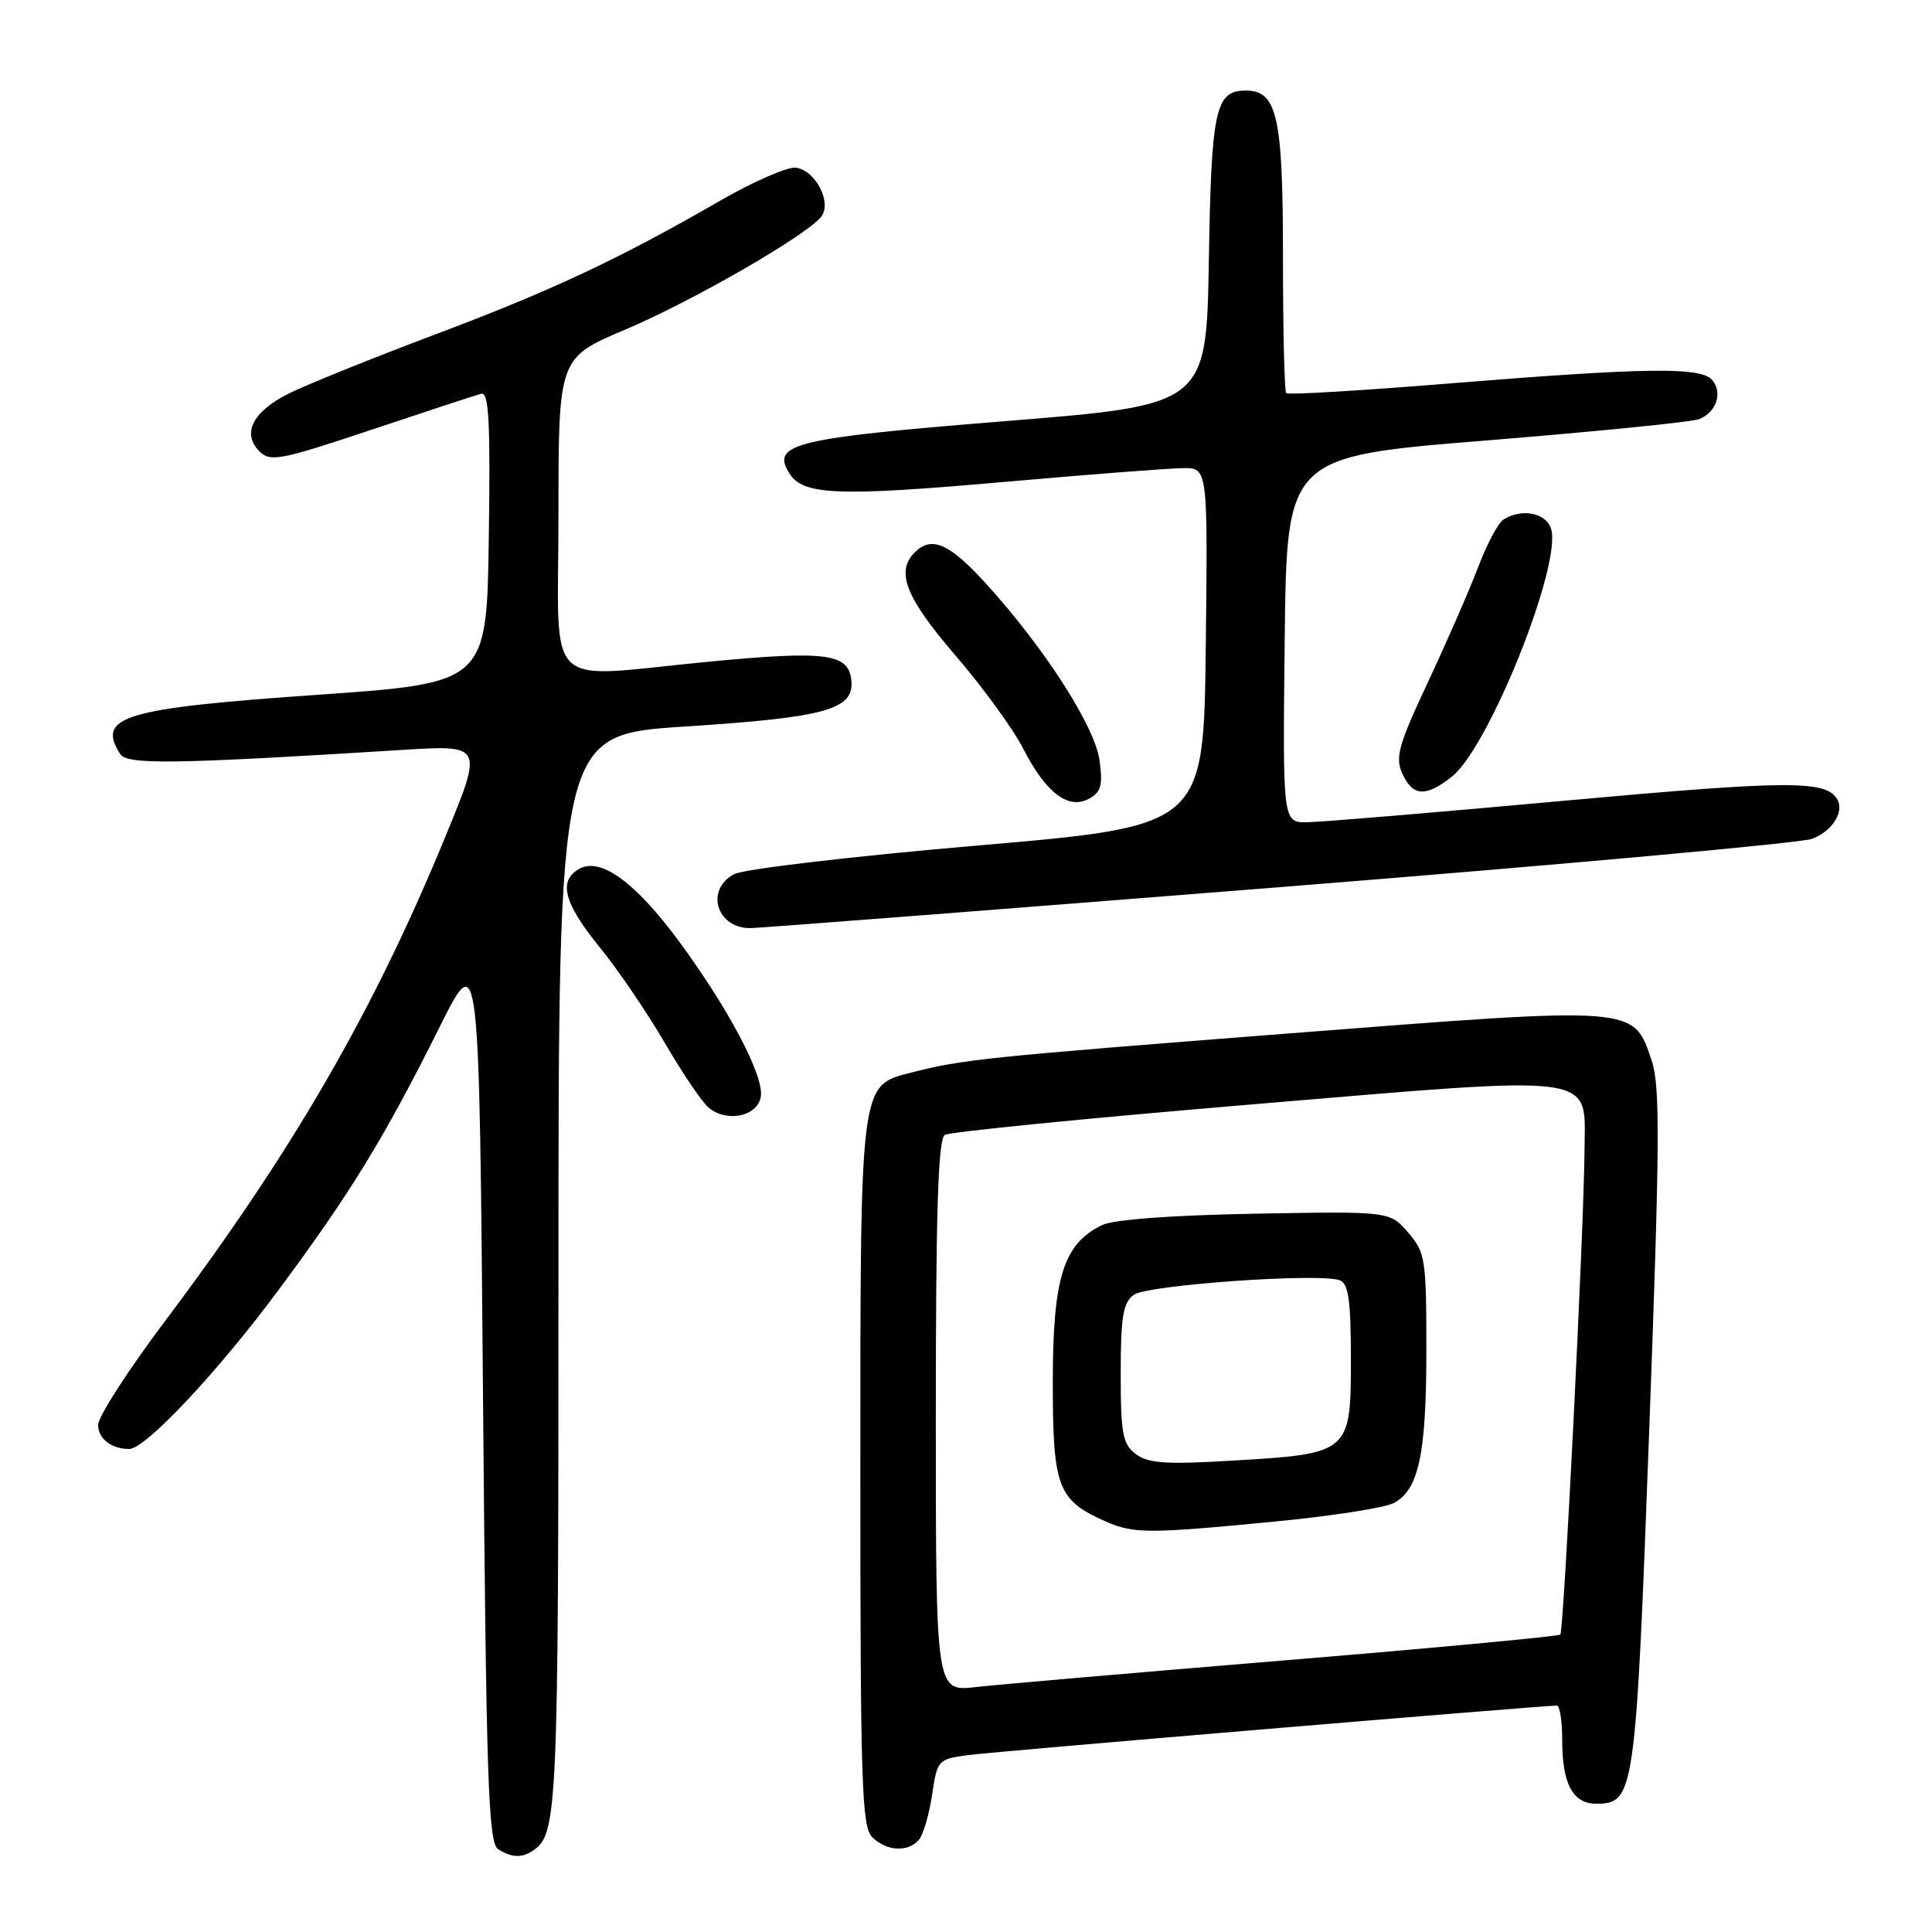<?xml version="1.0" encoding="UTF-8" standalone="no"?>
<!DOCTYPE svg PUBLIC "-//W3C//DTD SVG 1.1//EN" "http://www.w3.org/Graphics/SVG/1.1/DTD/svg11.dtd" >
<svg xmlns="http://www.w3.org/2000/svg" xmlns:xlink="http://www.w3.org/1999/xlink" version="1.1" viewBox="0 0 256 256">
 <g >
 <path fill="currentColor"
d=" M 70.60 245.23 C 73.88 243.05 74.00 240.33 74.00 168.74 C 74.00 97.35 74.00 97.35 90.75 96.27 C 109.53 95.06 113.26 94.01 112.80 90.07 C 112.39 86.58 109.41 86.20 94.00 87.67 C 71.59 89.81 74.00 92.16 74.00 68.21 C 74.00 47.42 74.00 47.42 82.86 43.67 C 91.67 39.94 106.66 31.32 108.78 28.76 C 110.30 26.93 108.11 22.59 105.47 22.22 C 104.39 22.07 99.90 24.02 95.50 26.55 C 81.94 34.37 73.09 38.52 57.50 44.38 C 49.25 47.49 40.60 50.98 38.28 52.14 C 33.48 54.53 32.01 57.43 34.37 59.80 C 35.81 61.24 37.13 60.99 49.23 56.94 C 56.53 54.50 63.07 52.35 63.77 52.17 C 64.78 51.91 64.99 55.92 64.77 71.17 C 64.50 90.50 64.50 90.50 42.00 92.07 C 16.33 93.86 12.77 94.93 15.92 99.91 C 16.83 101.35 23.00 101.26 53.26 99.37 C 64.02 98.70 64.02 98.70 59.03 110.82 C 49.48 134.07 38.73 152.63 21.78 175.17 C 16.95 181.59 13.00 187.73 13.00 188.82 C 13.00 190.63 14.78 192.00 17.12 192.00 C 19.26 192.00 28.81 181.84 36.82 171.05 C 46.48 158.04 50.83 150.94 58.28 136.03 C 63.50 125.57 63.50 125.57 64.00 184.82 C 64.43 236.03 64.70 244.20 66.00 245.02 C 67.80 246.16 69.12 246.22 70.60 245.23 Z  M 121.78 243.75 C 122.35 243.06 123.13 240.38 123.51 237.80 C 124.20 233.18 124.29 233.08 128.36 232.55 C 131.90 232.08 204.31 226.00 206.30 226.00 C 206.68 226.00 207.00 228.05 207.00 230.57 C 207.00 236.38 208.40 239.00 211.51 239.00 C 216.58 239.00 216.74 237.84 218.53 189.50 C 219.94 151.47 219.99 143.88 218.85 140.51 C 216.40 133.28 217.09 133.33 171.10 136.91 C 130.30 140.09 127.63 140.36 120.76 142.12 C 113.91 143.86 114.00 143.15 114.00 195.38 C 114.00 236.30 114.19 242.05 115.57 243.43 C 117.46 245.32 120.37 245.47 121.78 243.75 Z  M 100.82 145.27 C 101.21 142.49 96.54 133.65 89.97 124.73 C 84.24 116.96 79.64 113.59 76.83 115.09 C 73.92 116.65 74.67 119.62 79.42 125.46 C 81.85 128.44 85.75 134.17 88.09 138.19 C 90.43 142.21 93.05 146.08 93.92 146.79 C 96.37 148.80 100.44 147.90 100.82 145.27 Z  M 169.50 117.56 C 206.90 114.58 238.68 111.70 240.11 111.15 C 242.83 110.11 244.44 107.52 243.41 105.85 C 241.88 103.38 236.89 103.41 207.50 106.08 C 190.45 107.64 175.03 108.93 173.23 108.95 C 169.96 109.00 169.96 109.00 170.23 84.75 C 170.50 60.50 170.50 60.50 197.00 58.36 C 211.57 57.18 224.25 55.91 225.17 55.53 C 227.43 54.60 228.29 52.05 226.89 50.37 C 225.42 48.59 218.22 48.69 191.68 50.84 C 180.23 51.77 170.67 52.34 170.43 52.10 C 170.19 51.86 170.00 43.74 170.00 34.06 C 170.00 15.39 169.24 12.00 165.07 12.00 C 161.04 12.00 160.51 14.44 160.18 34.48 C 159.85 53.66 159.85 53.66 133.24 55.80 C 105.15 58.06 102.12 58.79 104.61 62.75 C 106.42 65.61 111.03 65.80 132.69 63.89 C 144.14 62.88 154.97 62.04 156.77 62.03 C 160.04 62.00 160.04 62.00 159.77 85.73 C 159.50 109.46 159.50 109.46 129.50 112.04 C 112.76 113.48 98.51 115.16 97.25 115.84 C 93.40 117.94 94.97 123.02 99.45 122.98 C 100.58 122.97 132.10 120.53 169.50 117.56 Z  M 145.70 100.78 C 145.09 96.27 138.44 85.90 130.65 77.33 C 125.79 71.99 123.44 70.96 121.20 73.20 C 118.65 75.75 120.01 79.18 126.59 86.84 C 130.22 91.05 134.26 96.61 135.57 99.18 C 138.57 105.04 141.54 107.32 144.27 105.85 C 145.89 104.99 146.14 104.09 145.70 100.78 Z  M 192.36 102.93 C 197.29 99.06 207.01 74.75 205.52 70.05 C 204.84 67.94 201.62 67.32 199.22 68.84 C 198.51 69.29 197.02 72.10 195.89 75.08 C 194.76 78.06 191.78 84.89 189.27 90.26 C 185.29 98.73 184.84 100.35 185.82 102.51 C 187.20 105.54 188.90 105.65 192.36 102.93 Z  M 124.00 187.63 C 124.00 160.48 124.31 150.93 125.19 150.38 C 125.84 149.98 144.16 148.16 165.89 146.34 C 212.37 142.44 210.02 142.13 209.96 152.27 C 209.90 162.42 207.22 216.11 206.75 216.59 C 206.51 216.82 190.16 218.36 170.41 219.99 C 150.66 221.62 132.14 223.22 129.25 223.55 C 124.00 224.14 124.00 224.14 124.00 187.63 Z  M 169.05 201.60 C 176.50 200.88 183.54 199.78 184.69 199.16 C 188.00 197.40 189.00 192.67 189.00 178.91 C 189.00 166.80 188.87 165.96 186.58 163.31 C 184.15 160.50 184.15 160.50 166.33 160.82 C 155.33 161.02 147.56 161.59 146.05 162.32 C 140.91 164.80 139.50 169.27 139.50 183.15 C 139.50 197.10 140.14 198.79 146.50 201.60 C 150.22 203.24 152.17 203.24 169.05 201.60 Z  M 150.50 192.67 C 148.76 191.35 148.50 189.99 148.50 182.00 C 148.50 174.47 148.81 172.61 150.23 171.57 C 152.05 170.25 174.90 168.64 177.54 169.65 C 178.68 170.09 179.00 172.36 179.00 180.08 C 179.00 192.50 178.86 192.62 163.50 193.53 C 154.49 194.07 152.14 193.91 150.50 192.67 Z "/>
</g>
</svg>